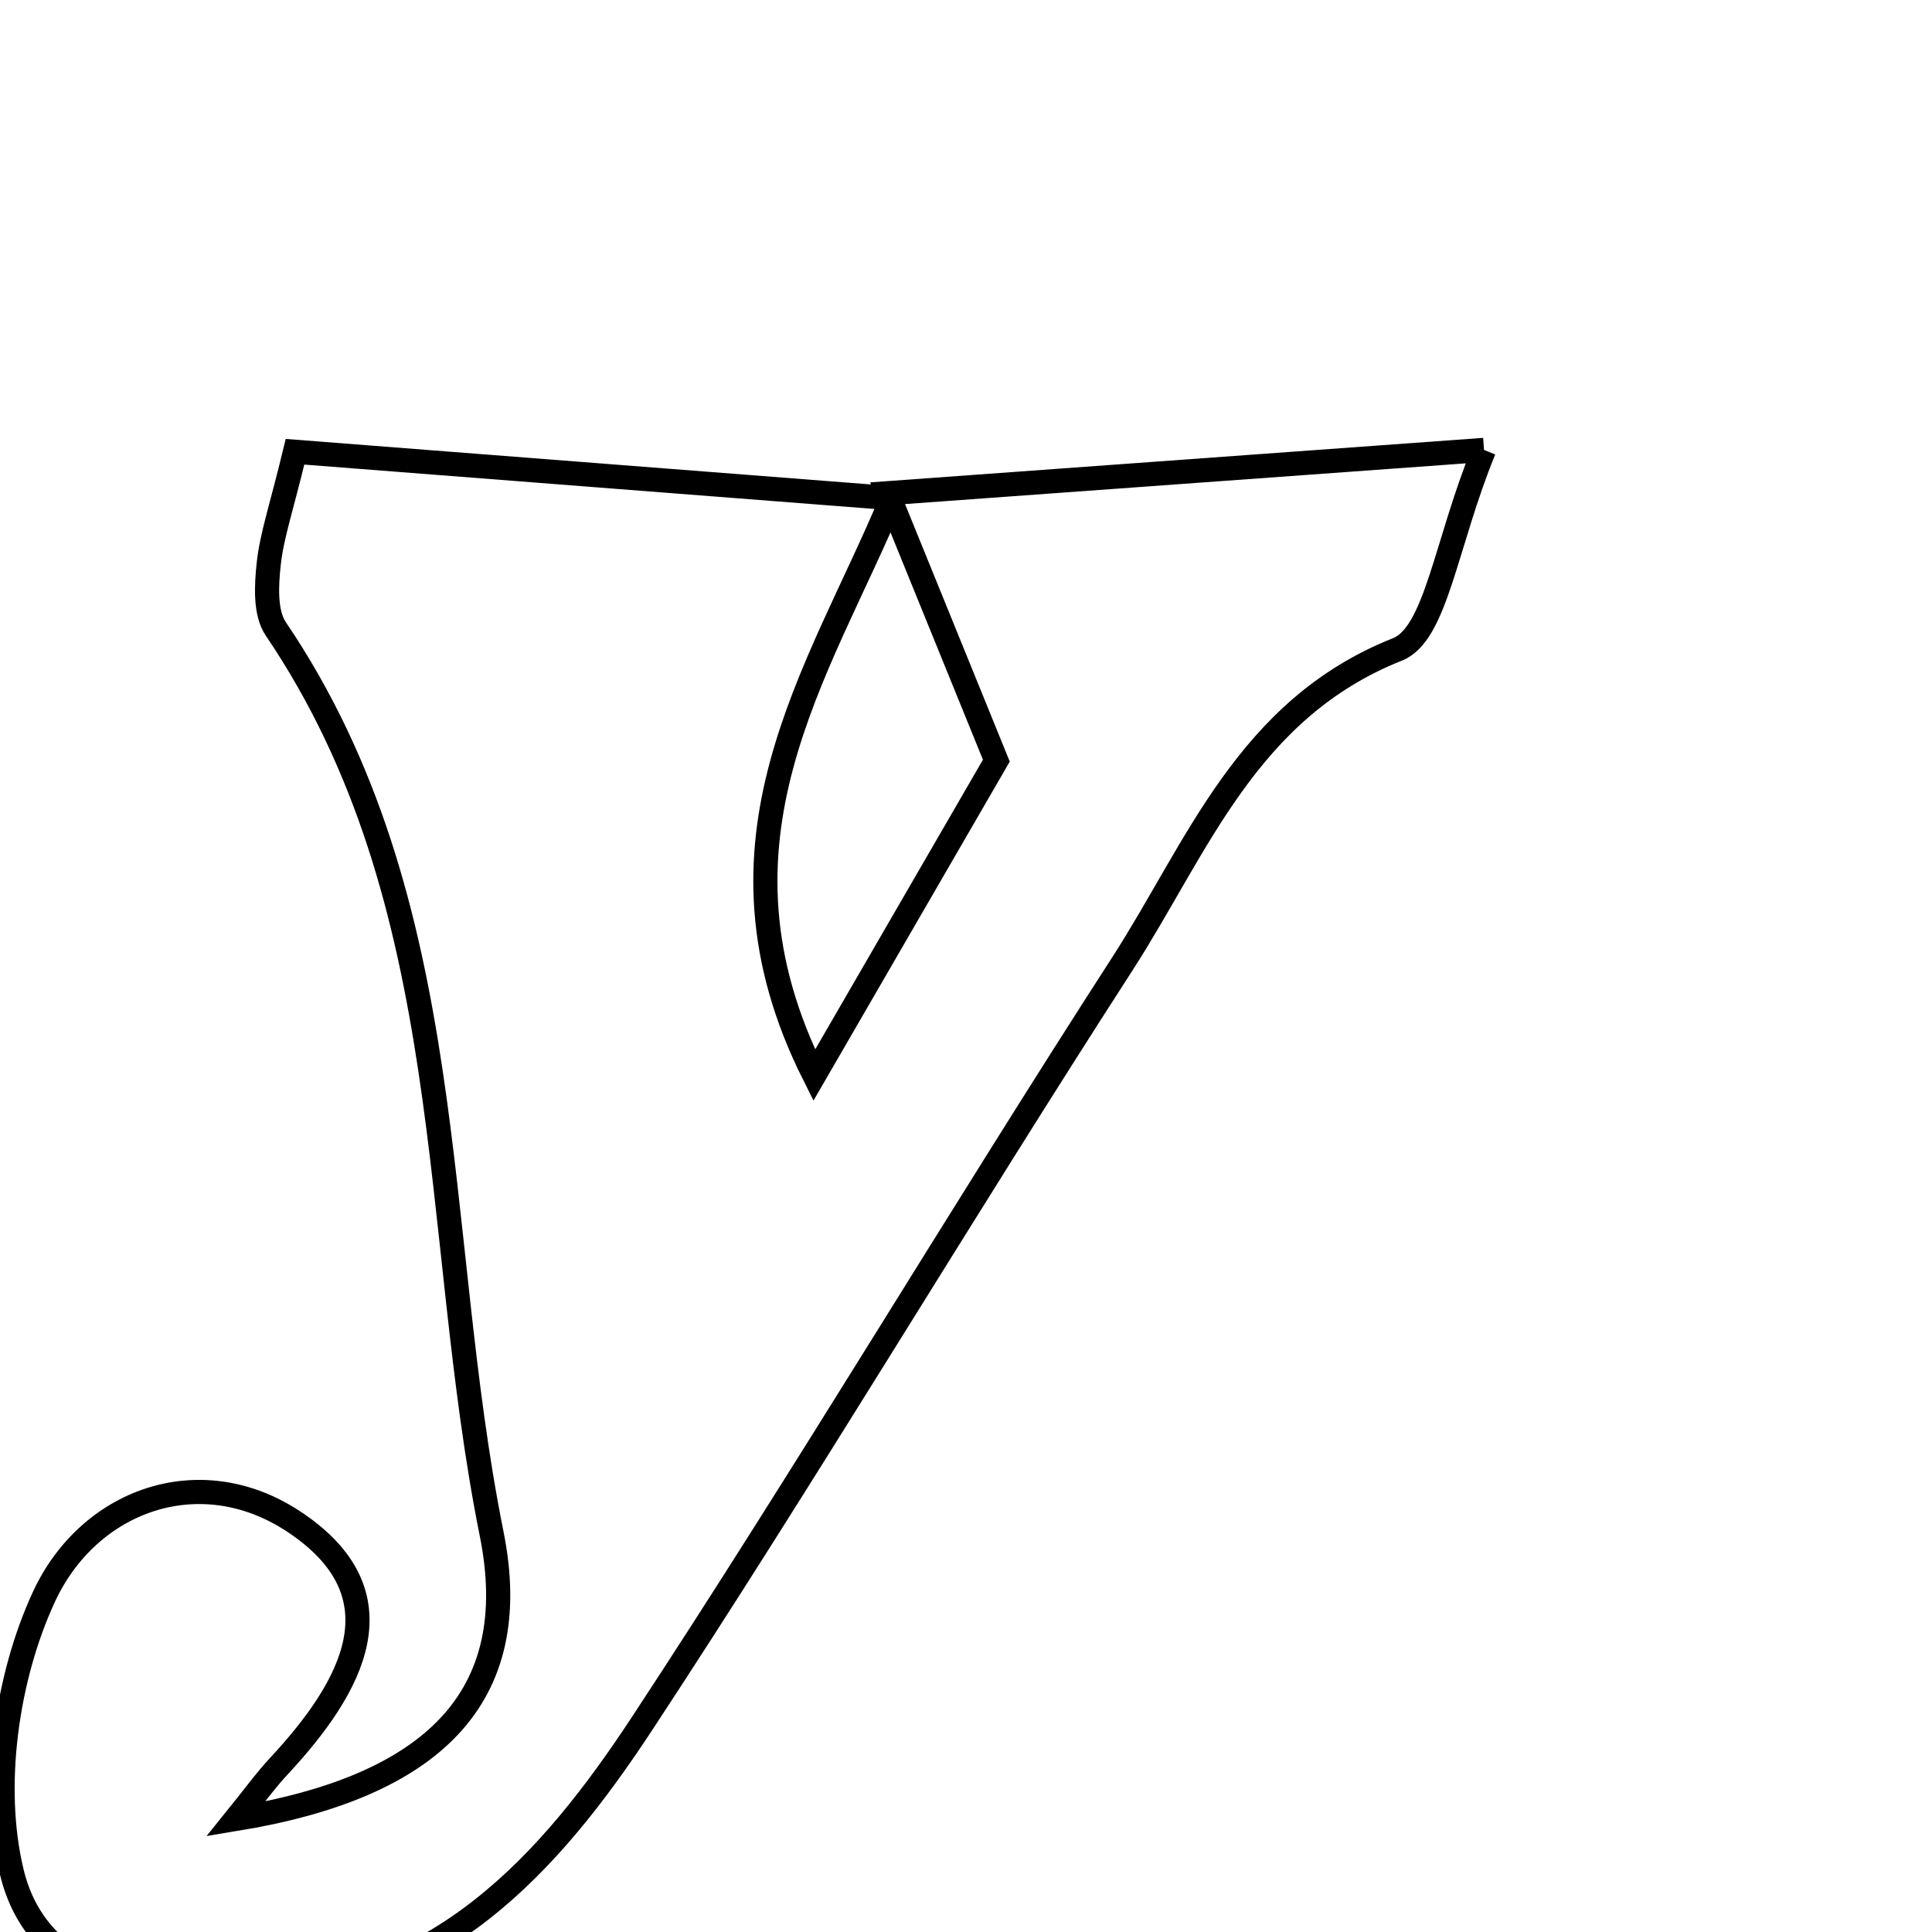 <svg xmlns="http://www.w3.org/2000/svg" viewBox="0.0 0.0 24.0 24.0" height="200px" width="200px"><path fill="none" stroke="black" stroke-width=".3" stroke-opacity="1.0"  filling="0" d="M18.435 5.589 C17.956 6.76 17.841 7.875 17.36 8.067 C15.489 8.81 14.879 10.521 13.942 11.974 C11.922 15.103 10.017 18.307 7.971 21.418 C6.829 23.154 5.442 24.693 3.116 24.782 C1.832 24.832 0.462 24.583 0.145 23.249 C-0.108 22.19 0.081 20.844 0.543 19.842 C1.097 18.638 2.473 18.134 3.636 18.893 C5.028 19.803 4.376 20.959 3.467 21.937 C3.298 22.118 3.153 22.32 2.93 22.596 C5.363 22.196 6.518 21.094 6.107 19.051 C5.349 15.281 5.732 11.22 3.426 7.812 C3.291 7.613 3.309 7.273 3.338 7.007 C3.375 6.658 3.494 6.318 3.665 5.612 C6.17 5.807 8.626 5.998 11.082 6.189 C10.175 8.369 8.653 10.446 10.115 13.356 C11.038 11.762 11.848 10.362 12.377 9.449 C11.793 8.012 11.409 7.069 11.026 6.127 C13.317 5.96 15.607 5.794 18.435 5.589"></path></svg>